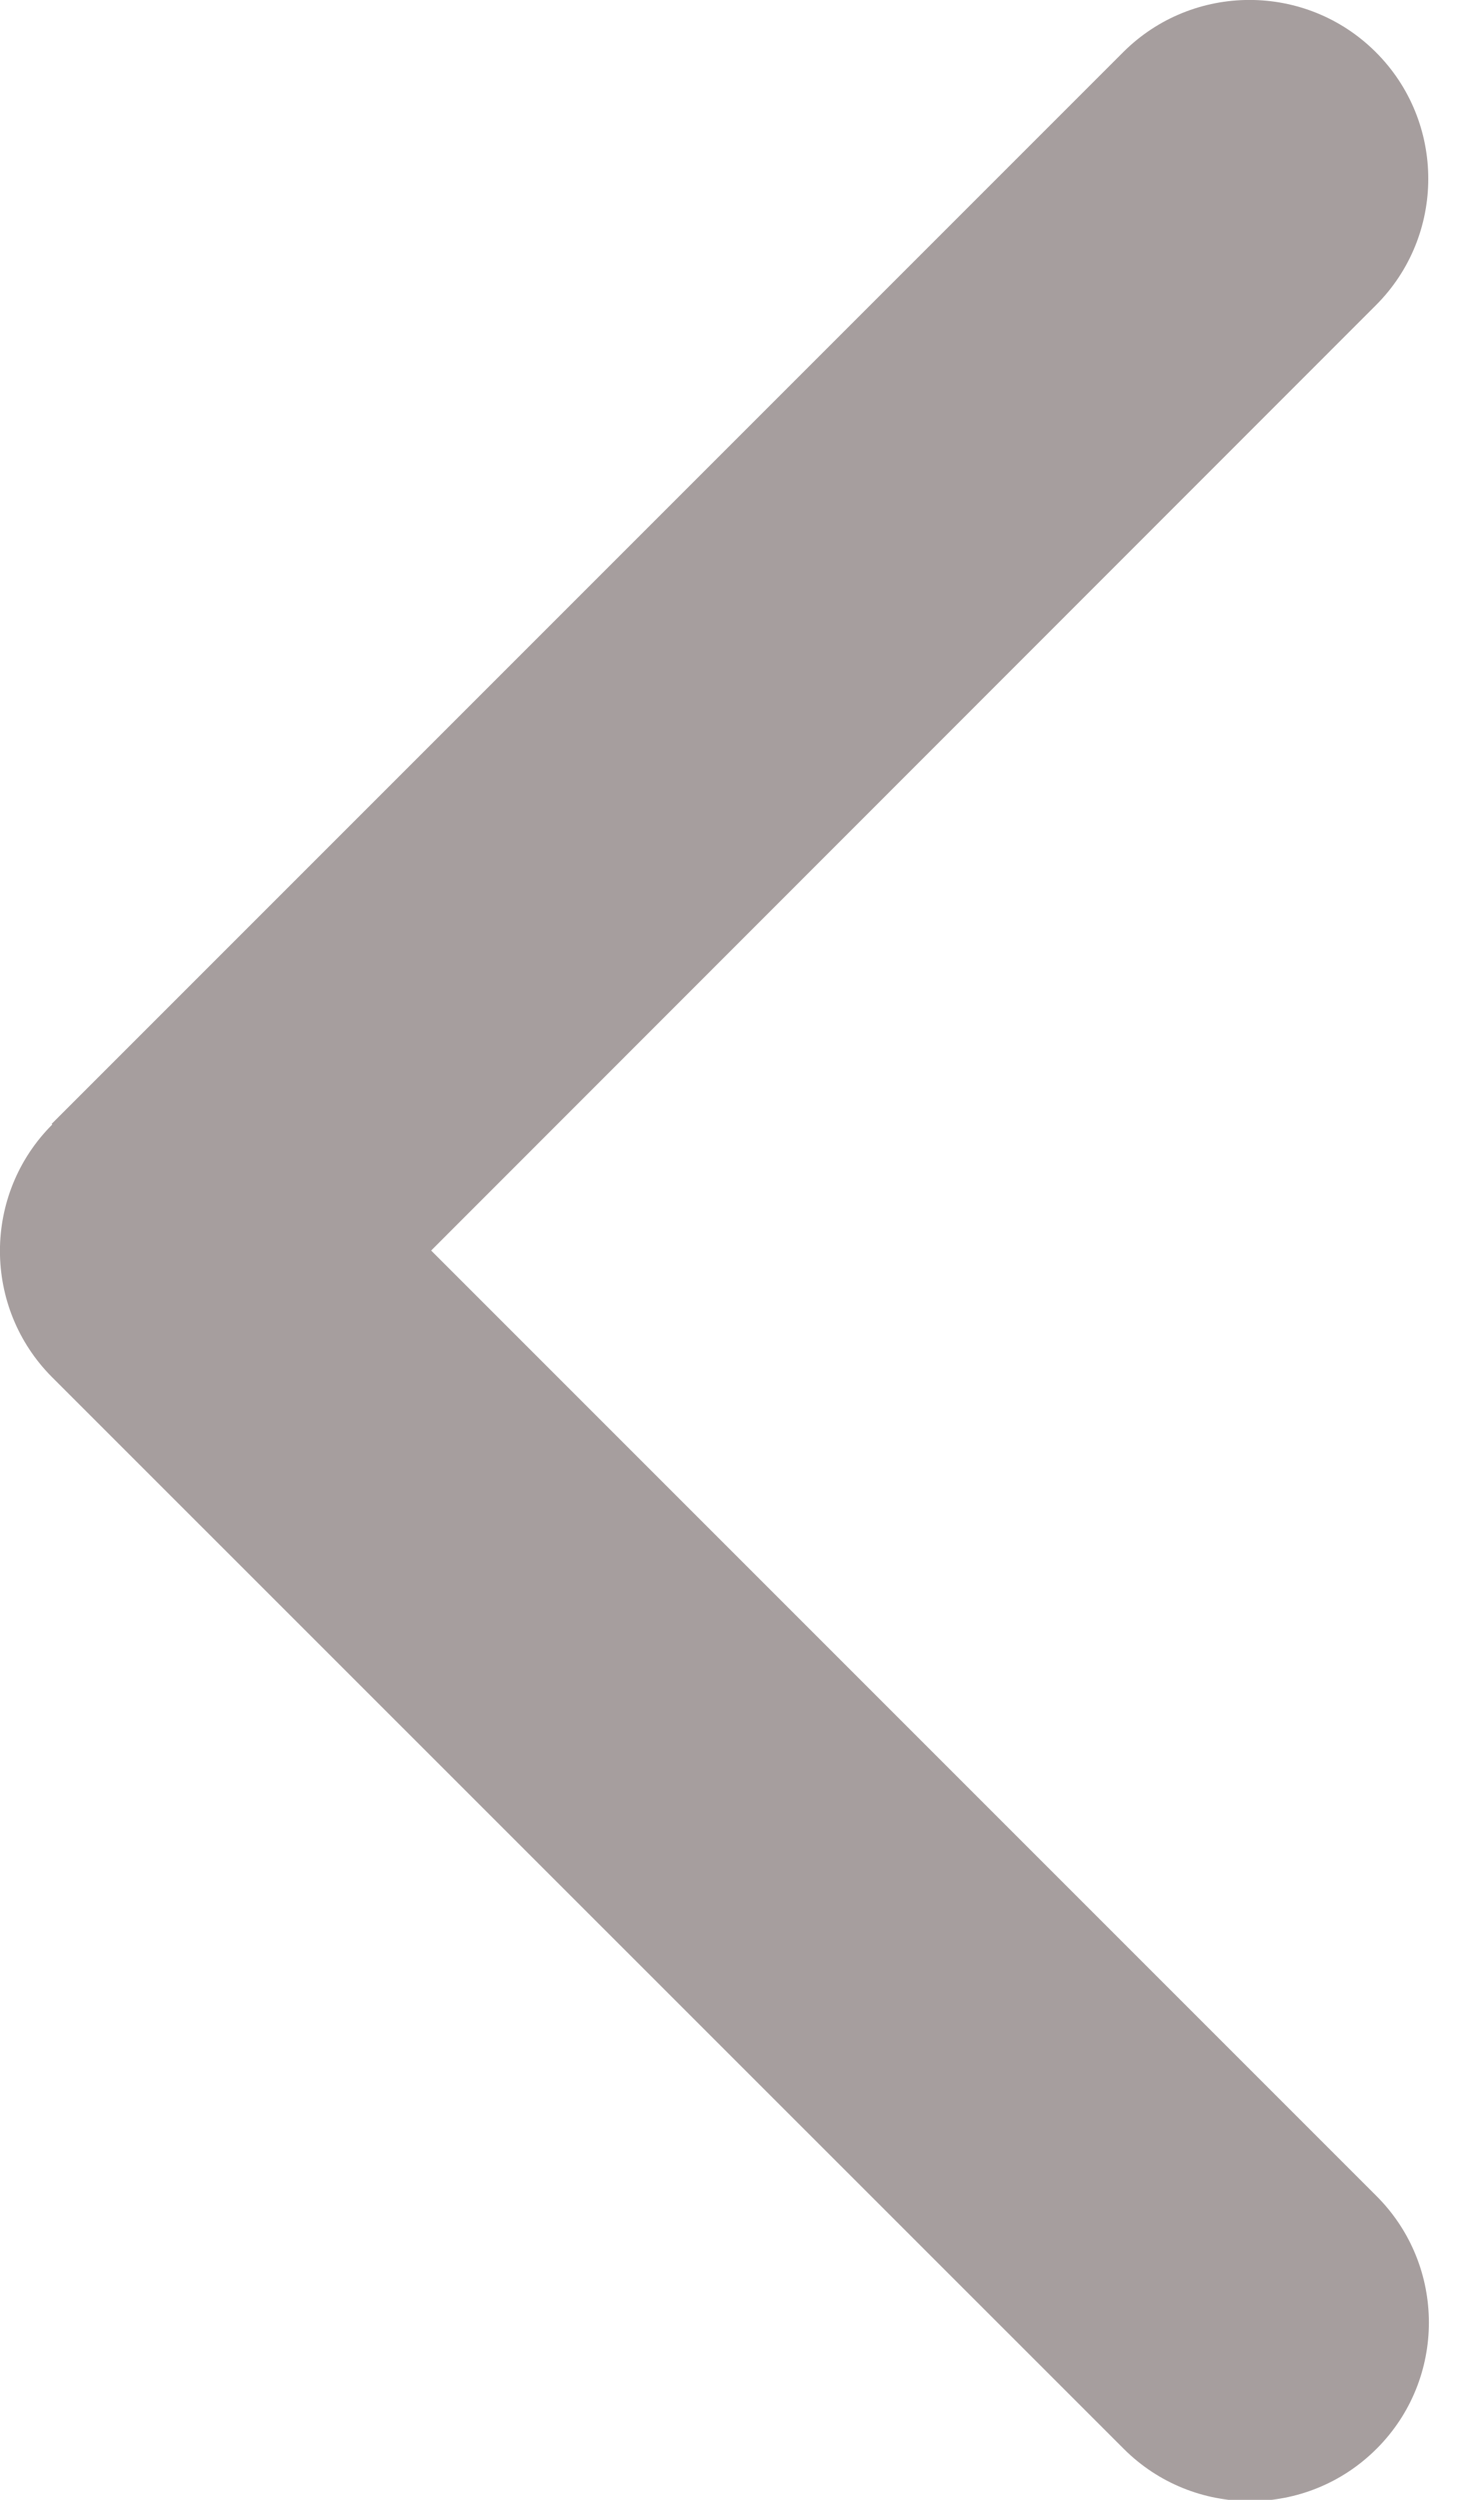 <svg width="7" height="12" viewBox="0 0 7 12" fill="none" xmlns="http://www.w3.org/2000/svg">
<path d="M0.251 5.398C-0.084 5.733 -0.084 6.277 0.251 6.612L5.395 11.755C5.73 12.09 6.274 12.09 6.609 11.755C6.944 11.421 6.944 10.877 6.609 10.542L2.07 6.003L6.606 1.465C6.941 1.13 6.941 0.586 6.606 0.251C6.271 -0.084 5.727 -0.084 5.392 0.251L0.248 5.395L0.251 5.398Z" fill="#A69E9E"/>
</svg>